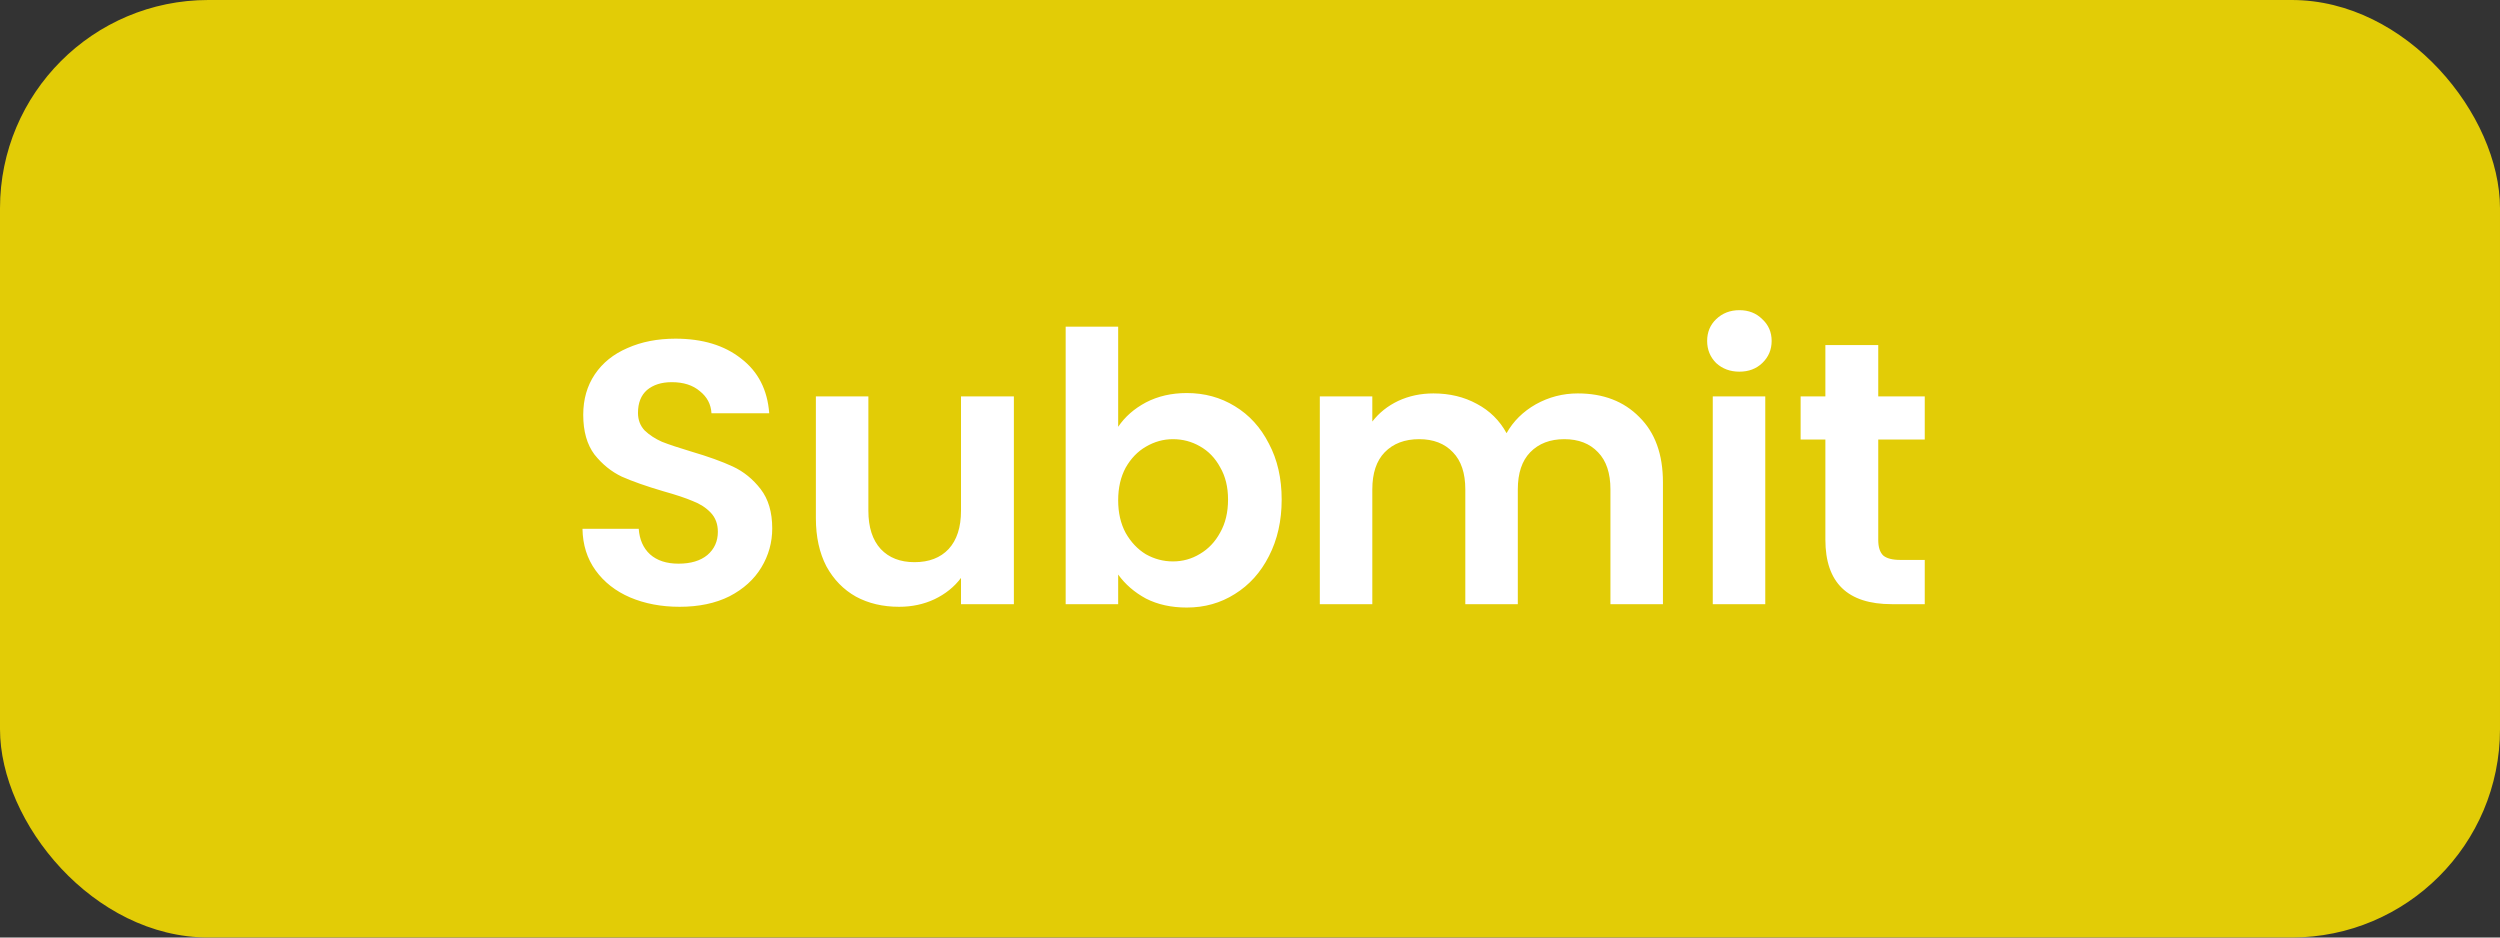 <svg width="120" height="45" viewBox="0 0 120 45" fill="none" xmlns="http://www.w3.org/2000/svg">
<rect x="0" y="0" width="120" height="45" fill="#333333" stroke="none"/>
<rect width="120" height="45" rx="10" fill="#E2CC06"/>
<path d="M32.621 29.126C31.745 29.126 30.953 28.976 30.245 28.676C29.549 28.376 28.997 27.944 28.589 27.38C28.181 26.816 27.971 26.15 27.959 25.382H30.659C30.695 25.898 30.875 26.306 31.199 26.606C31.535 26.906 31.991 27.056 32.567 27.056C33.155 27.056 33.617 26.918 33.953 26.642C34.289 26.354 34.457 25.982 34.457 25.526C34.457 25.154 34.343 24.848 34.115 24.608C33.887 24.368 33.599 24.182 33.251 24.05C32.915 23.906 32.447 23.75 31.847 23.582C31.031 23.342 30.365 23.108 29.849 22.88C29.345 22.64 28.907 22.286 28.535 21.818C28.175 21.338 27.995 20.702 27.995 19.91C27.995 19.166 28.181 18.518 28.553 17.966C28.925 17.414 29.447 16.994 30.119 16.706C30.791 16.406 31.559 16.256 32.423 16.256C33.719 16.256 34.769 16.574 35.573 17.21C36.389 17.834 36.839 18.71 36.923 19.838H34.151C34.127 19.406 33.941 19.052 33.593 18.776C33.257 18.488 32.807 18.344 32.243 18.344C31.751 18.344 31.355 18.47 31.055 18.722C30.767 18.974 30.623 19.34 30.623 19.82C30.623 20.156 30.731 20.438 30.947 20.666C31.175 20.882 31.451 21.062 31.775 21.206C32.111 21.338 32.579 21.494 33.179 21.674C33.995 21.914 34.661 22.154 35.177 22.394C35.693 22.634 36.137 22.994 36.509 23.474C36.881 23.954 37.067 24.584 37.067 25.364C37.067 26.036 36.893 26.66 36.545 27.236C36.197 27.812 35.687 28.274 35.015 28.622C34.343 28.958 33.545 29.126 32.621 29.126ZM48.666 19.028V29H46.128V27.74C45.804 28.172 45.378 28.514 44.85 28.766C44.334 29.006 43.77 29.126 43.158 29.126C42.378 29.126 41.688 28.964 41.088 28.64C40.488 28.304 40.014 27.818 39.666 27.182C39.33 26.534 39.162 25.766 39.162 24.878V19.028H41.682V24.518C41.682 25.31 41.88 25.922 42.276 26.354C42.672 26.774 43.212 26.984 43.896 26.984C44.592 26.984 45.138 26.774 45.534 26.354C45.93 25.922 46.128 25.31 46.128 24.518V19.028H48.666ZM53.672 20.486C53.996 20.006 54.44 19.616 55.004 19.316C55.58 19.016 56.234 18.866 56.966 18.866C57.818 18.866 58.586 19.076 59.27 19.496C59.966 19.916 60.512 20.516 60.908 21.296C61.316 22.064 61.52 22.958 61.52 23.978C61.52 24.998 61.316 25.904 60.908 26.696C60.512 27.476 59.966 28.082 59.27 28.514C58.586 28.946 57.818 29.162 56.966 29.162C56.222 29.162 55.568 29.018 55.004 28.73C54.452 28.43 54.008 28.046 53.672 27.578V29H51.152V15.68H53.672V20.486ZM58.946 23.978C58.946 23.378 58.82 22.862 58.568 22.43C58.328 21.986 58.004 21.65 57.596 21.422C57.2 21.194 56.768 21.08 56.3 21.08C55.844 21.08 55.412 21.2 55.004 21.44C54.608 21.668 54.284 22.004 54.032 22.448C53.792 22.892 53.672 23.414 53.672 24.014C53.672 24.614 53.792 25.136 54.032 25.58C54.284 26.024 54.608 26.366 55.004 26.606C55.412 26.834 55.844 26.948 56.3 26.948C56.768 26.948 57.2 26.828 57.596 26.588C58.004 26.348 58.328 26.006 58.568 25.562C58.82 25.118 58.946 24.59 58.946 23.978ZM75.735 18.884C76.959 18.884 77.943 19.262 78.687 20.018C79.443 20.762 79.821 21.806 79.821 23.15V29H77.301V23.492C77.301 22.712 77.103 22.118 76.707 21.71C76.311 21.29 75.771 21.08 75.087 21.08C74.403 21.08 73.857 21.29 73.449 21.71C73.053 22.118 72.855 22.712 72.855 23.492V29H70.335V23.492C70.335 22.712 70.137 22.118 69.741 21.71C69.345 21.29 68.805 21.08 68.121 21.08C67.425 21.08 66.873 21.29 66.465 21.71C66.069 22.118 65.871 22.712 65.871 23.492V29H63.351V19.028H65.871V20.234C66.195 19.814 66.609 19.484 67.113 19.244C67.629 19.004 68.193 18.884 68.805 18.884C69.585 18.884 70.281 19.052 70.893 19.388C71.505 19.712 71.979 20.18 72.315 20.792C72.639 20.216 73.107 19.754 73.719 19.406C74.343 19.058 75.015 18.884 75.735 18.884ZM83.491 17.84C83.047 17.84 82.675 17.702 82.375 17.426C82.087 17.138 81.943 16.784 81.943 16.364C81.943 15.944 82.087 15.596 82.375 15.32C82.675 15.032 83.047 14.888 83.491 14.888C83.935 14.888 84.301 15.032 84.589 15.32C84.889 15.596 85.039 15.944 85.039 16.364C85.039 16.784 84.889 17.138 84.589 17.426C84.301 17.702 83.935 17.84 83.491 17.84ZM84.733 19.028V29H82.213V19.028H84.733ZM90.156 21.098V25.922C90.156 26.258 90.234 26.504 90.391 26.66C90.558 26.804 90.835 26.876 91.219 26.876H92.388V29H90.805C88.68 29 87.618 27.968 87.618 25.904V21.098H86.43V19.028H87.618V16.562H90.156V19.028H92.388V21.098H90.156Z" fill="white"/>
</svg>
